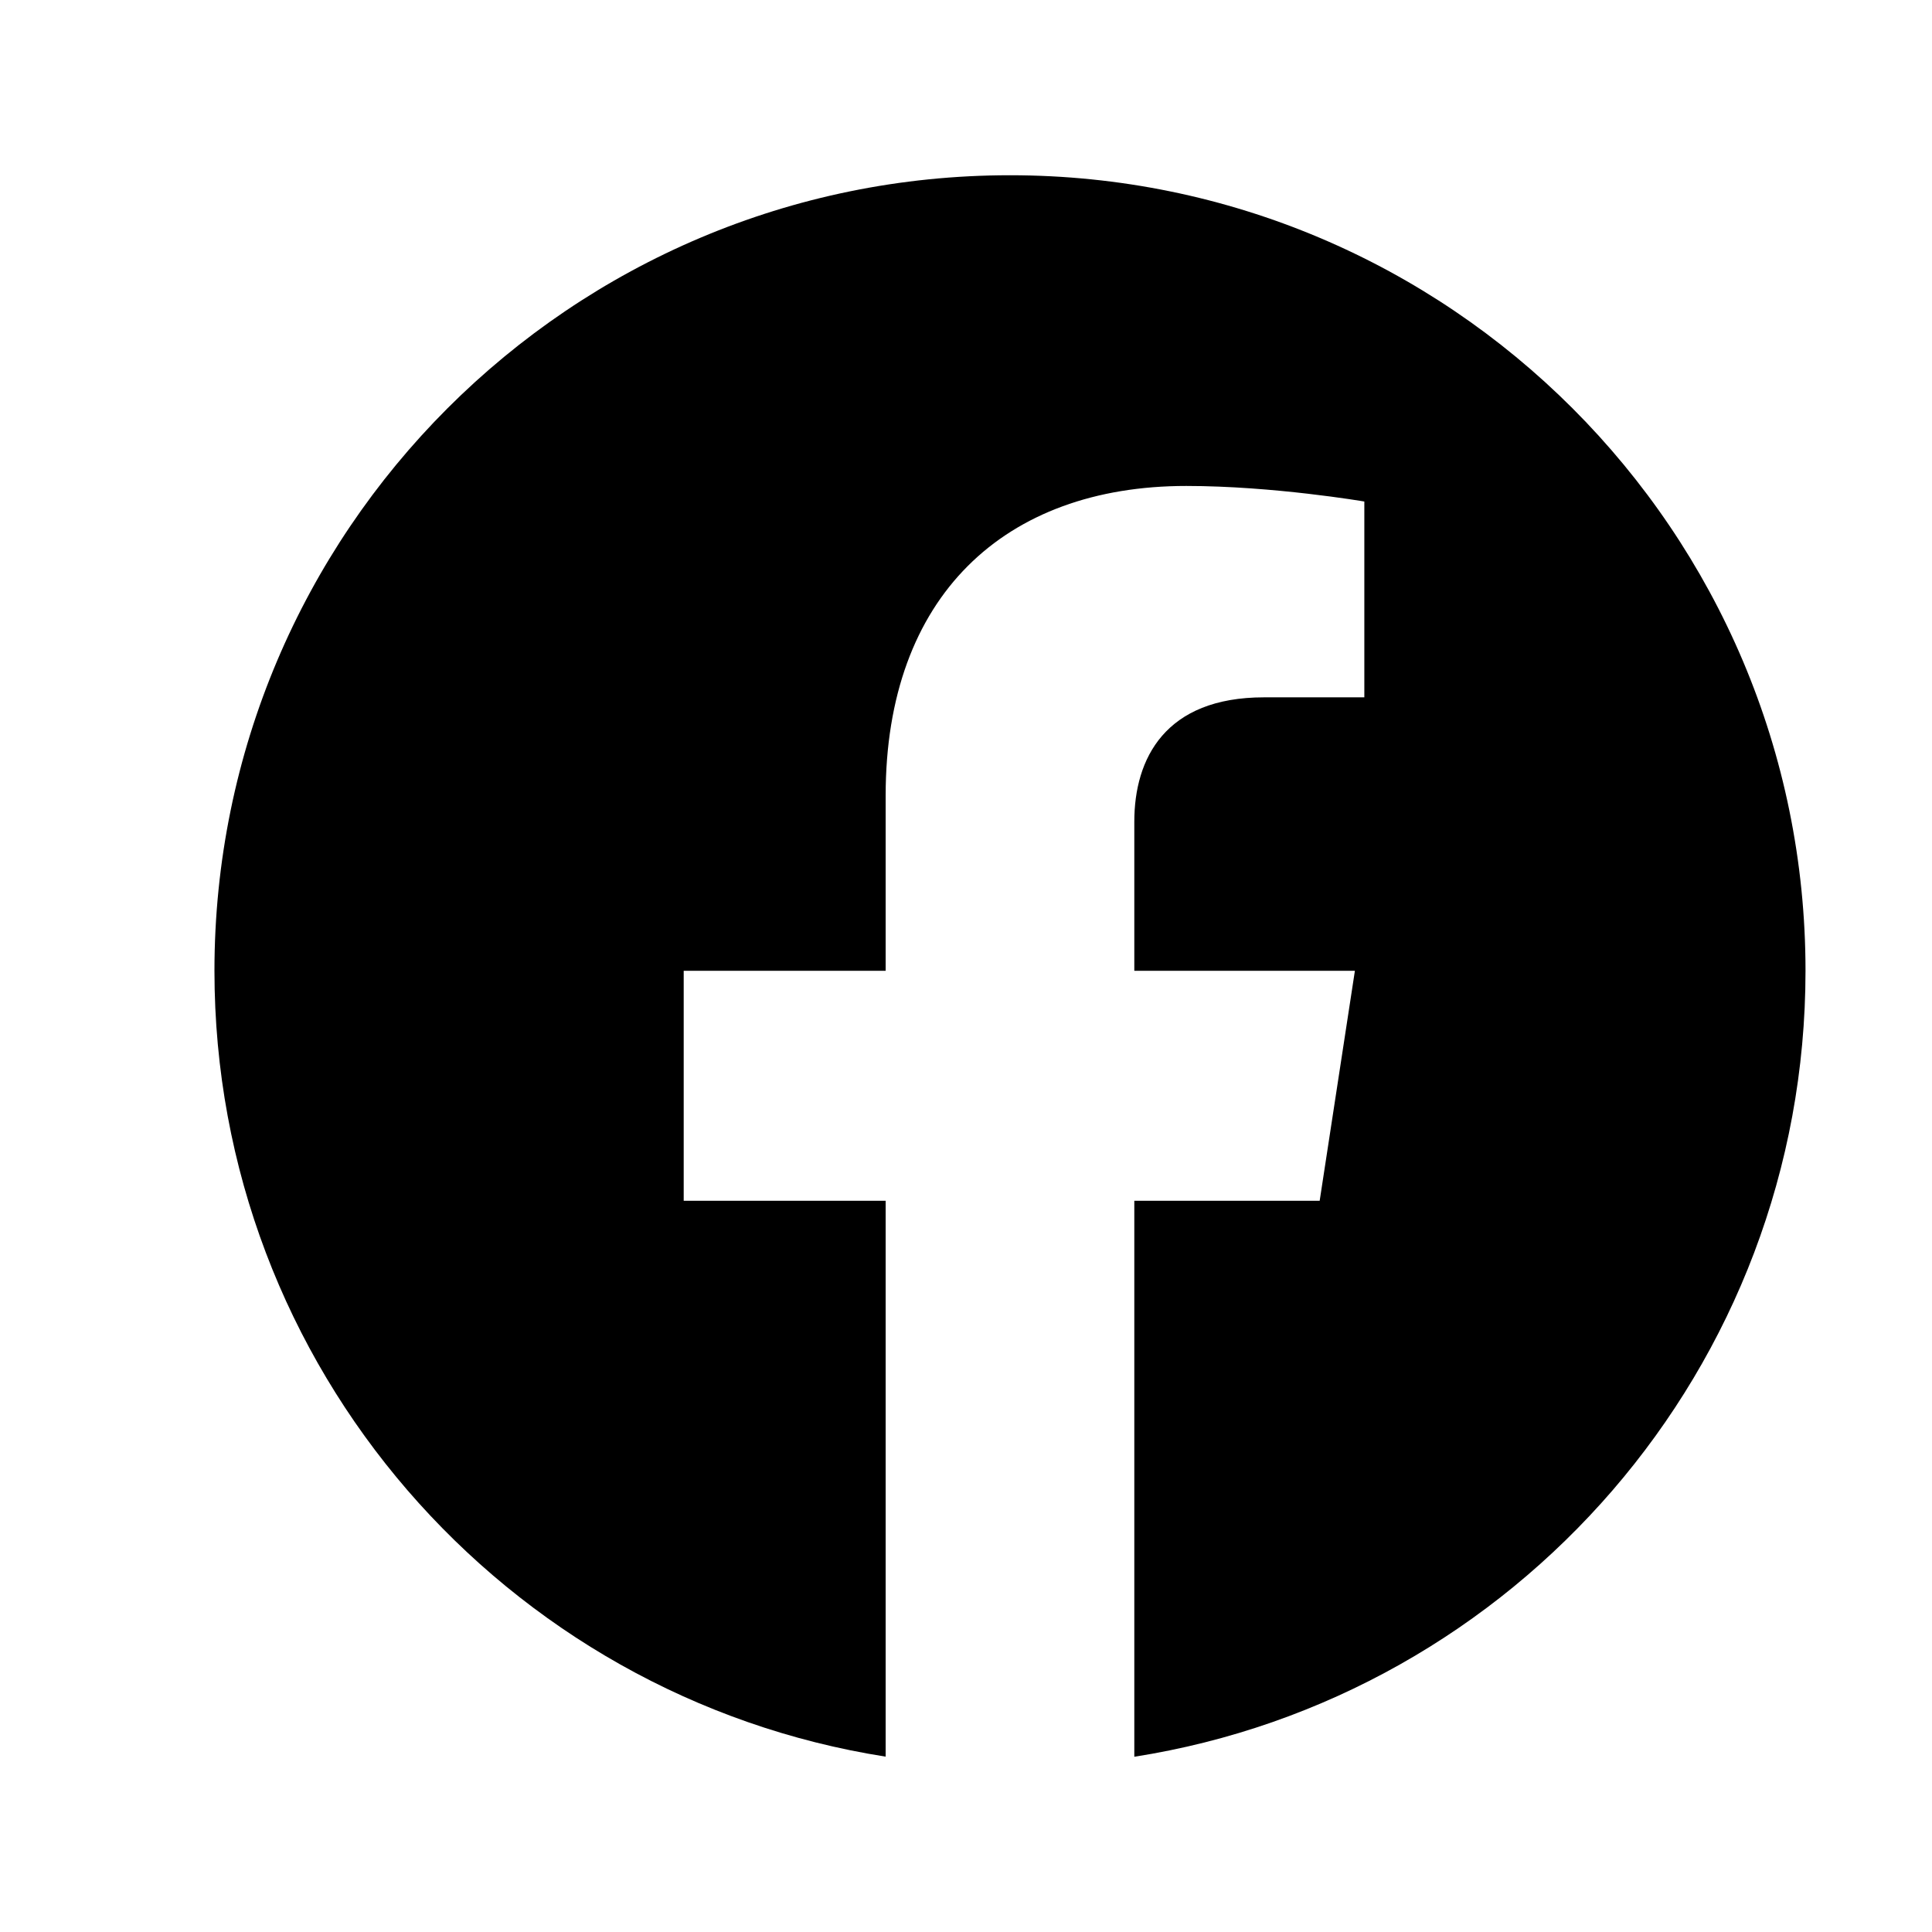 <svg width="17" height="17" viewBox="0 0 17 17" fill="none" xmlns="http://www.w3.org/2000/svg">
<path fill-rule="evenodd" clip-rule="evenodd" d="M15.887 8.542C15.887 4.677 12.753 1.542 8.887 1.542C5.022 1.542 1.887 4.677 1.887 8.542C1.887 12.036 4.447 14.932 7.793 15.457V10.566H6.016V8.542H7.793V7C7.793 5.246 8.839 4.276 10.438 4.276C11.204 4.276 12.005 4.413 12.005 4.413V6.136H11.122C10.252 6.136 9.981 6.675 9.981 7.23V8.542H11.922L11.612 10.566H9.981V15.458C13.328 14.933 15.887 12.037 15.887 8.542Z" fill="black"/>
</svg>
